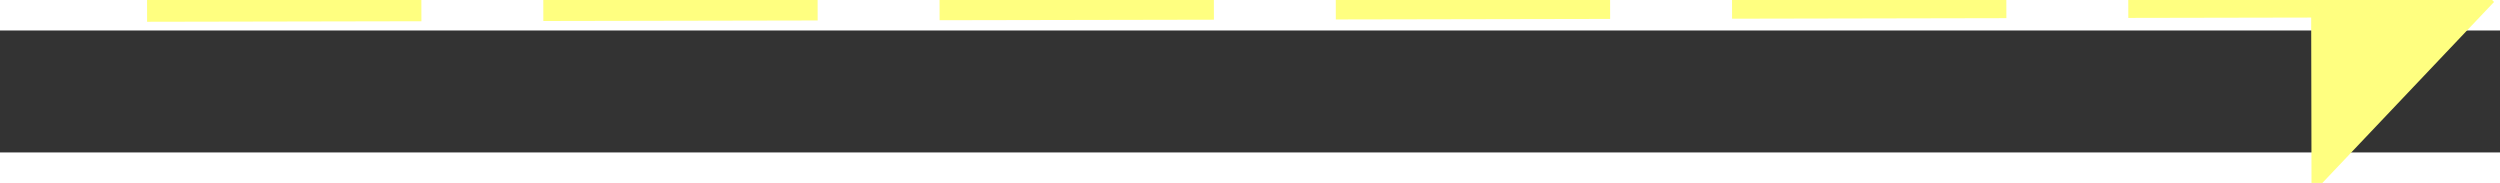 ﻿<?xml version="1.0" encoding="utf-8"?>
<svg version="1.1" xmlns:xlink="http://www.w3.org/1999/xlink" width="82px" height="6px" preserveAspectRatio="xMinYMid meet" viewBox="916 6901  82 4" xmlns="http://www.w3.org/2000/svg">
  <rect x="916" y="6901" width="82" height="4" fill="#333333" stroke="none"/>
  <g transform="matrix(0.974 0.225 -0.225 0.974 1577.365 -38.355 )">
    <path d="M 989 6908.8  L 995 6902.5  L 989 6896.2  L 989 6908.8  Z " fill-rule="nonzero" fill="#ffff80" stroke="none" transform="matrix(0.974 -0.227 0.227 0.974 -1538.648 396.07 )" />
    <path d="M 918 6902.5  L 990 6902.5  " stroke-width="1" stroke-dasharray="9,4" stroke="#ffff80" fill="none" transform="matrix(0.974 -0.227 0.227 0.974 -1538.648 396.07 )" />
  </g>
</svg>